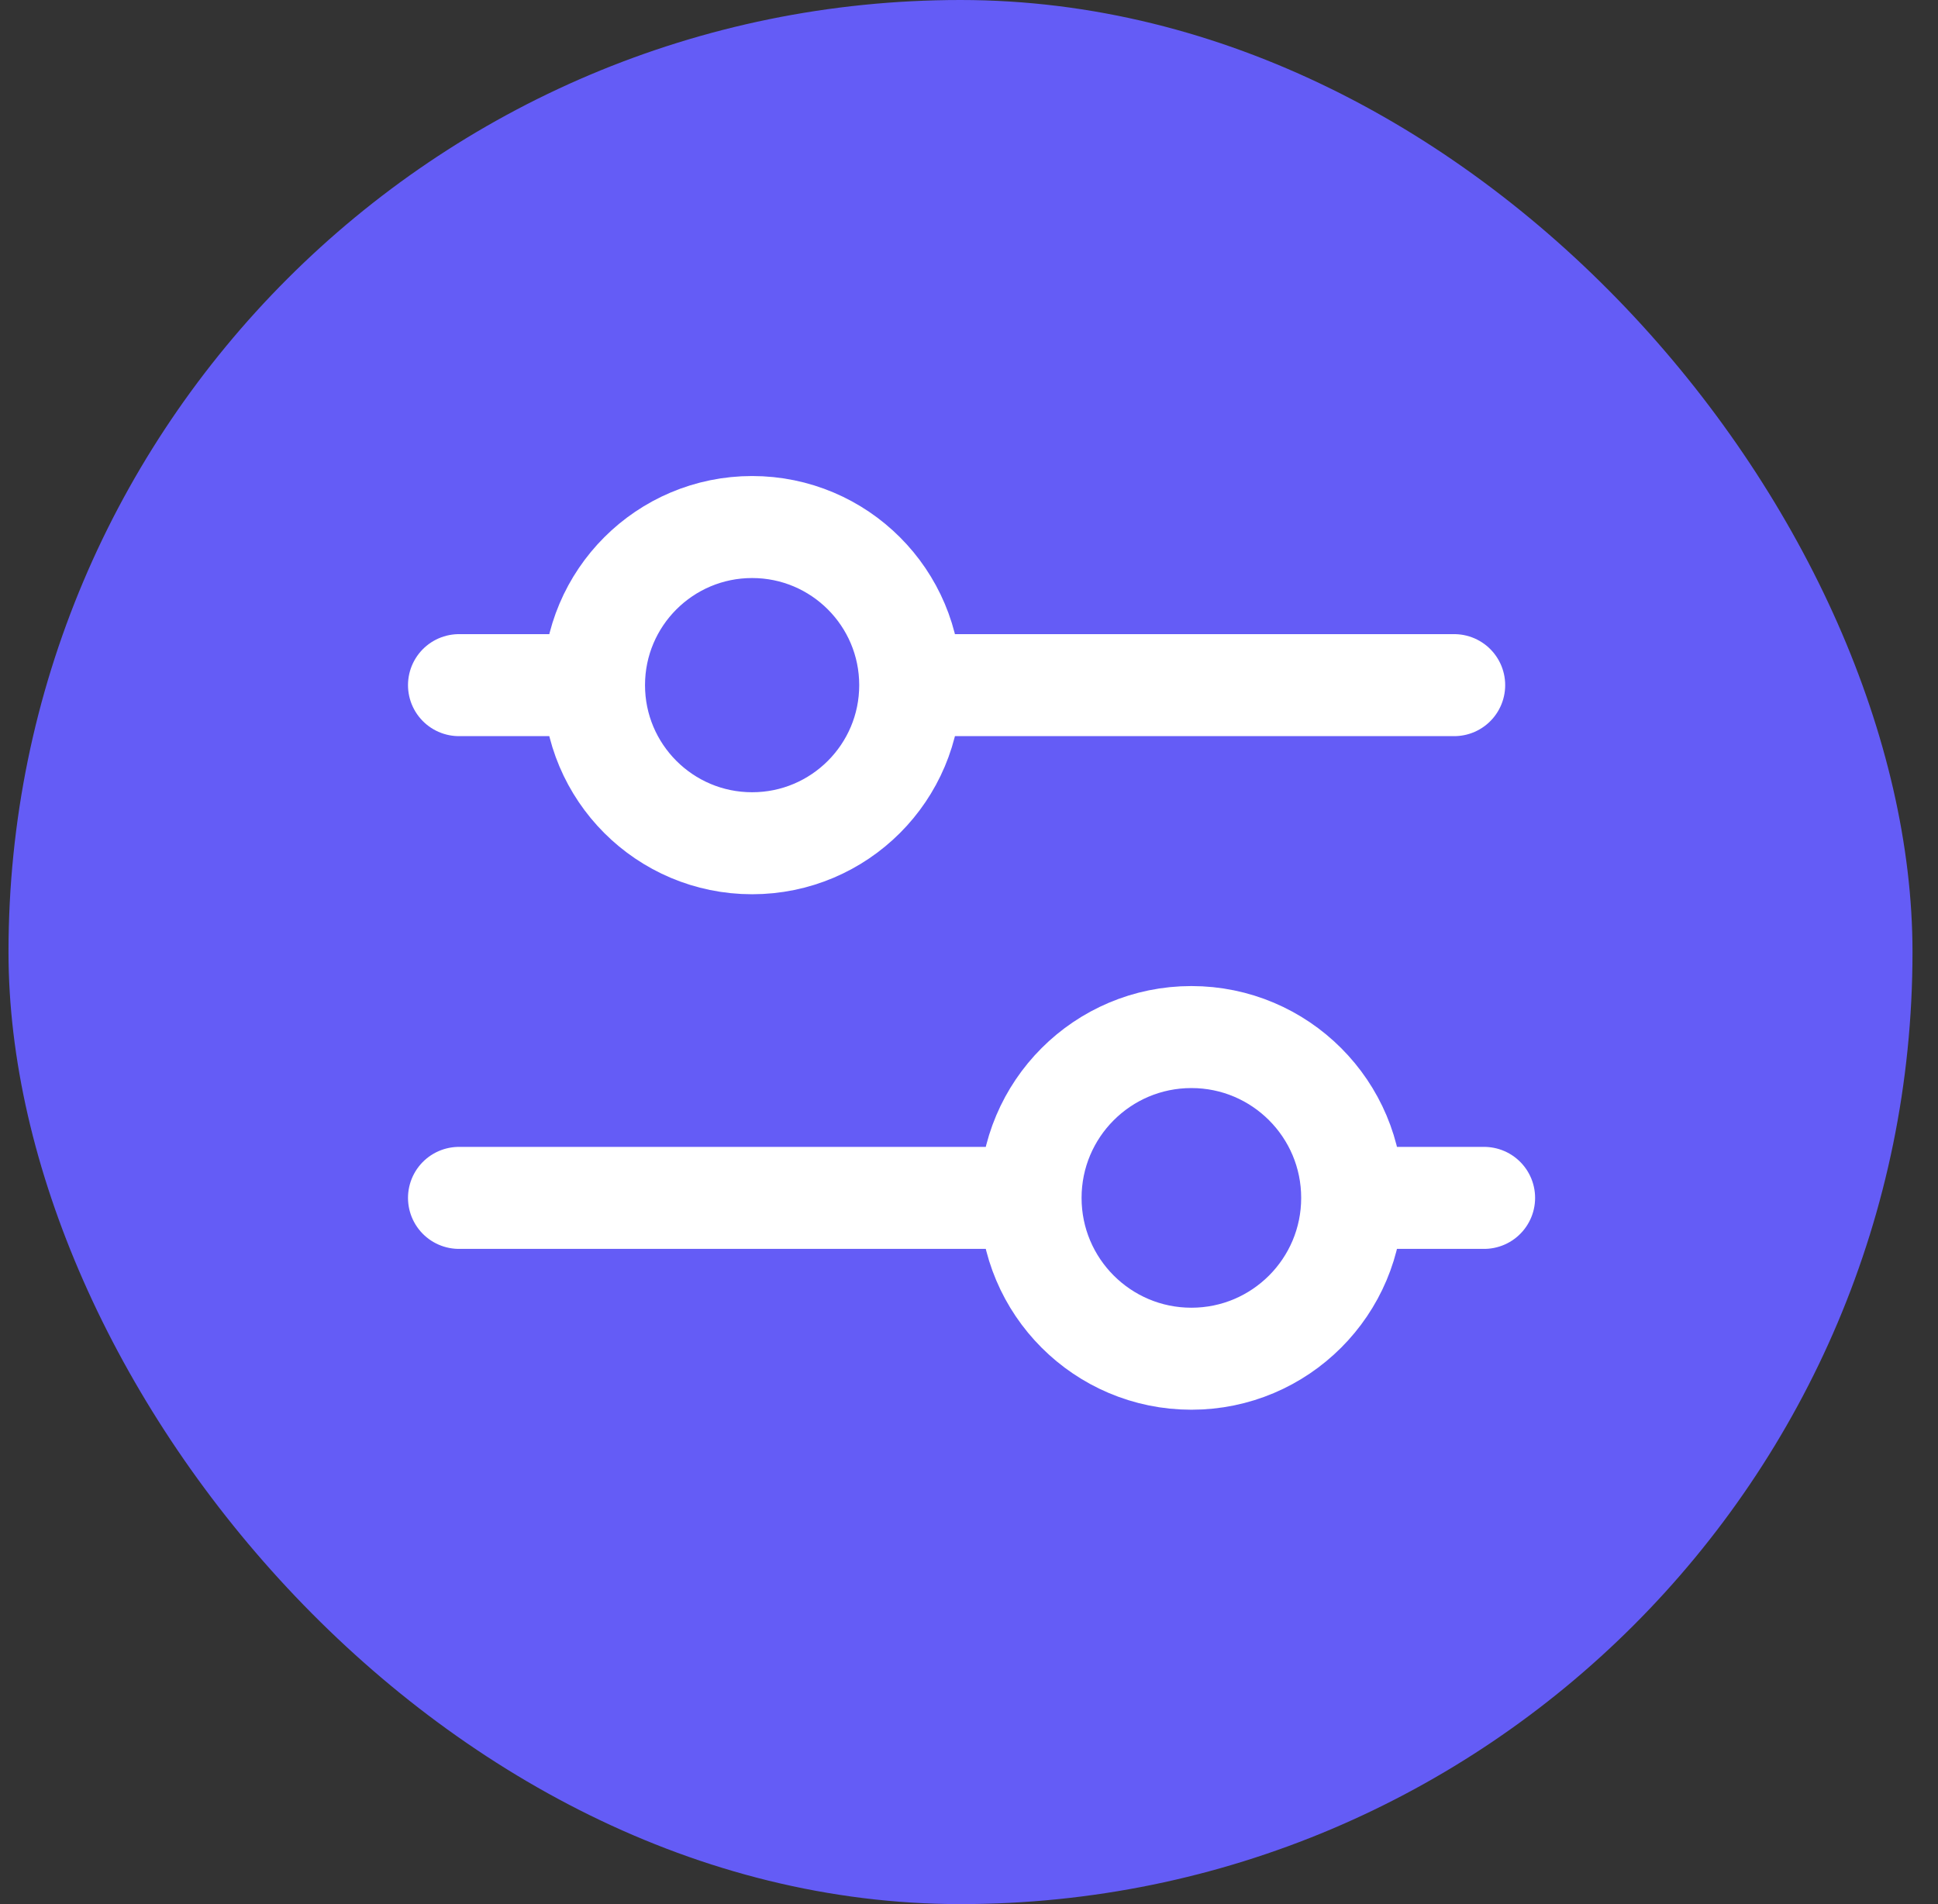 <svg width="57" height="56" viewBox="0 0 57 56" fill="none" xmlns="http://www.w3.org/2000/svg">
<rect x="0" y="0" width="57" height="56" fill="#333333" stroke="none"/>
<rect x="0.25" width="56" height="56" rx="28" fill="#645CF6"/>
<path d="M27.77 20.15H42.77" stroke="white" stroke-width="3" stroke-linecap="round" stroke-linejoin="round"/>
<path d="M13.5 20.15H16.77" stroke="white" stroke-width="3" stroke-linecap="round" stroke-linejoin="round"/>
<path d="M22.121 24.8C24.689 24.8 26.771 22.718 26.771 20.15C26.771 17.582 24.689 15.5 22.121 15.5C19.553 15.5 17.471 17.582 17.471 20.15C17.471 22.718 19.553 24.8 22.121 24.8Z" stroke="white" stroke-width="3" stroke-linecap="round" stroke-linejoin="round"/>
<path d="M29.77 35.23H13.5" stroke="white" stroke-width="3" stroke-linecap="round" stroke-linejoin="round"/>
<path d="M43.65 35.23H40.77" stroke="white" stroke-width="3" stroke-linecap="round" stroke-linejoin="round"/>
<path d="M35.041 39.96C37.653 39.96 39.77 37.842 39.77 35.23C39.77 32.618 37.653 30.5 35.041 30.5C32.428 30.5 30.311 32.618 30.311 35.23C30.311 37.842 32.428 39.96 35.041 39.96Z" stroke="white" stroke-width="3" stroke-linecap="round" stroke-linejoin="round"/>
</svg>
